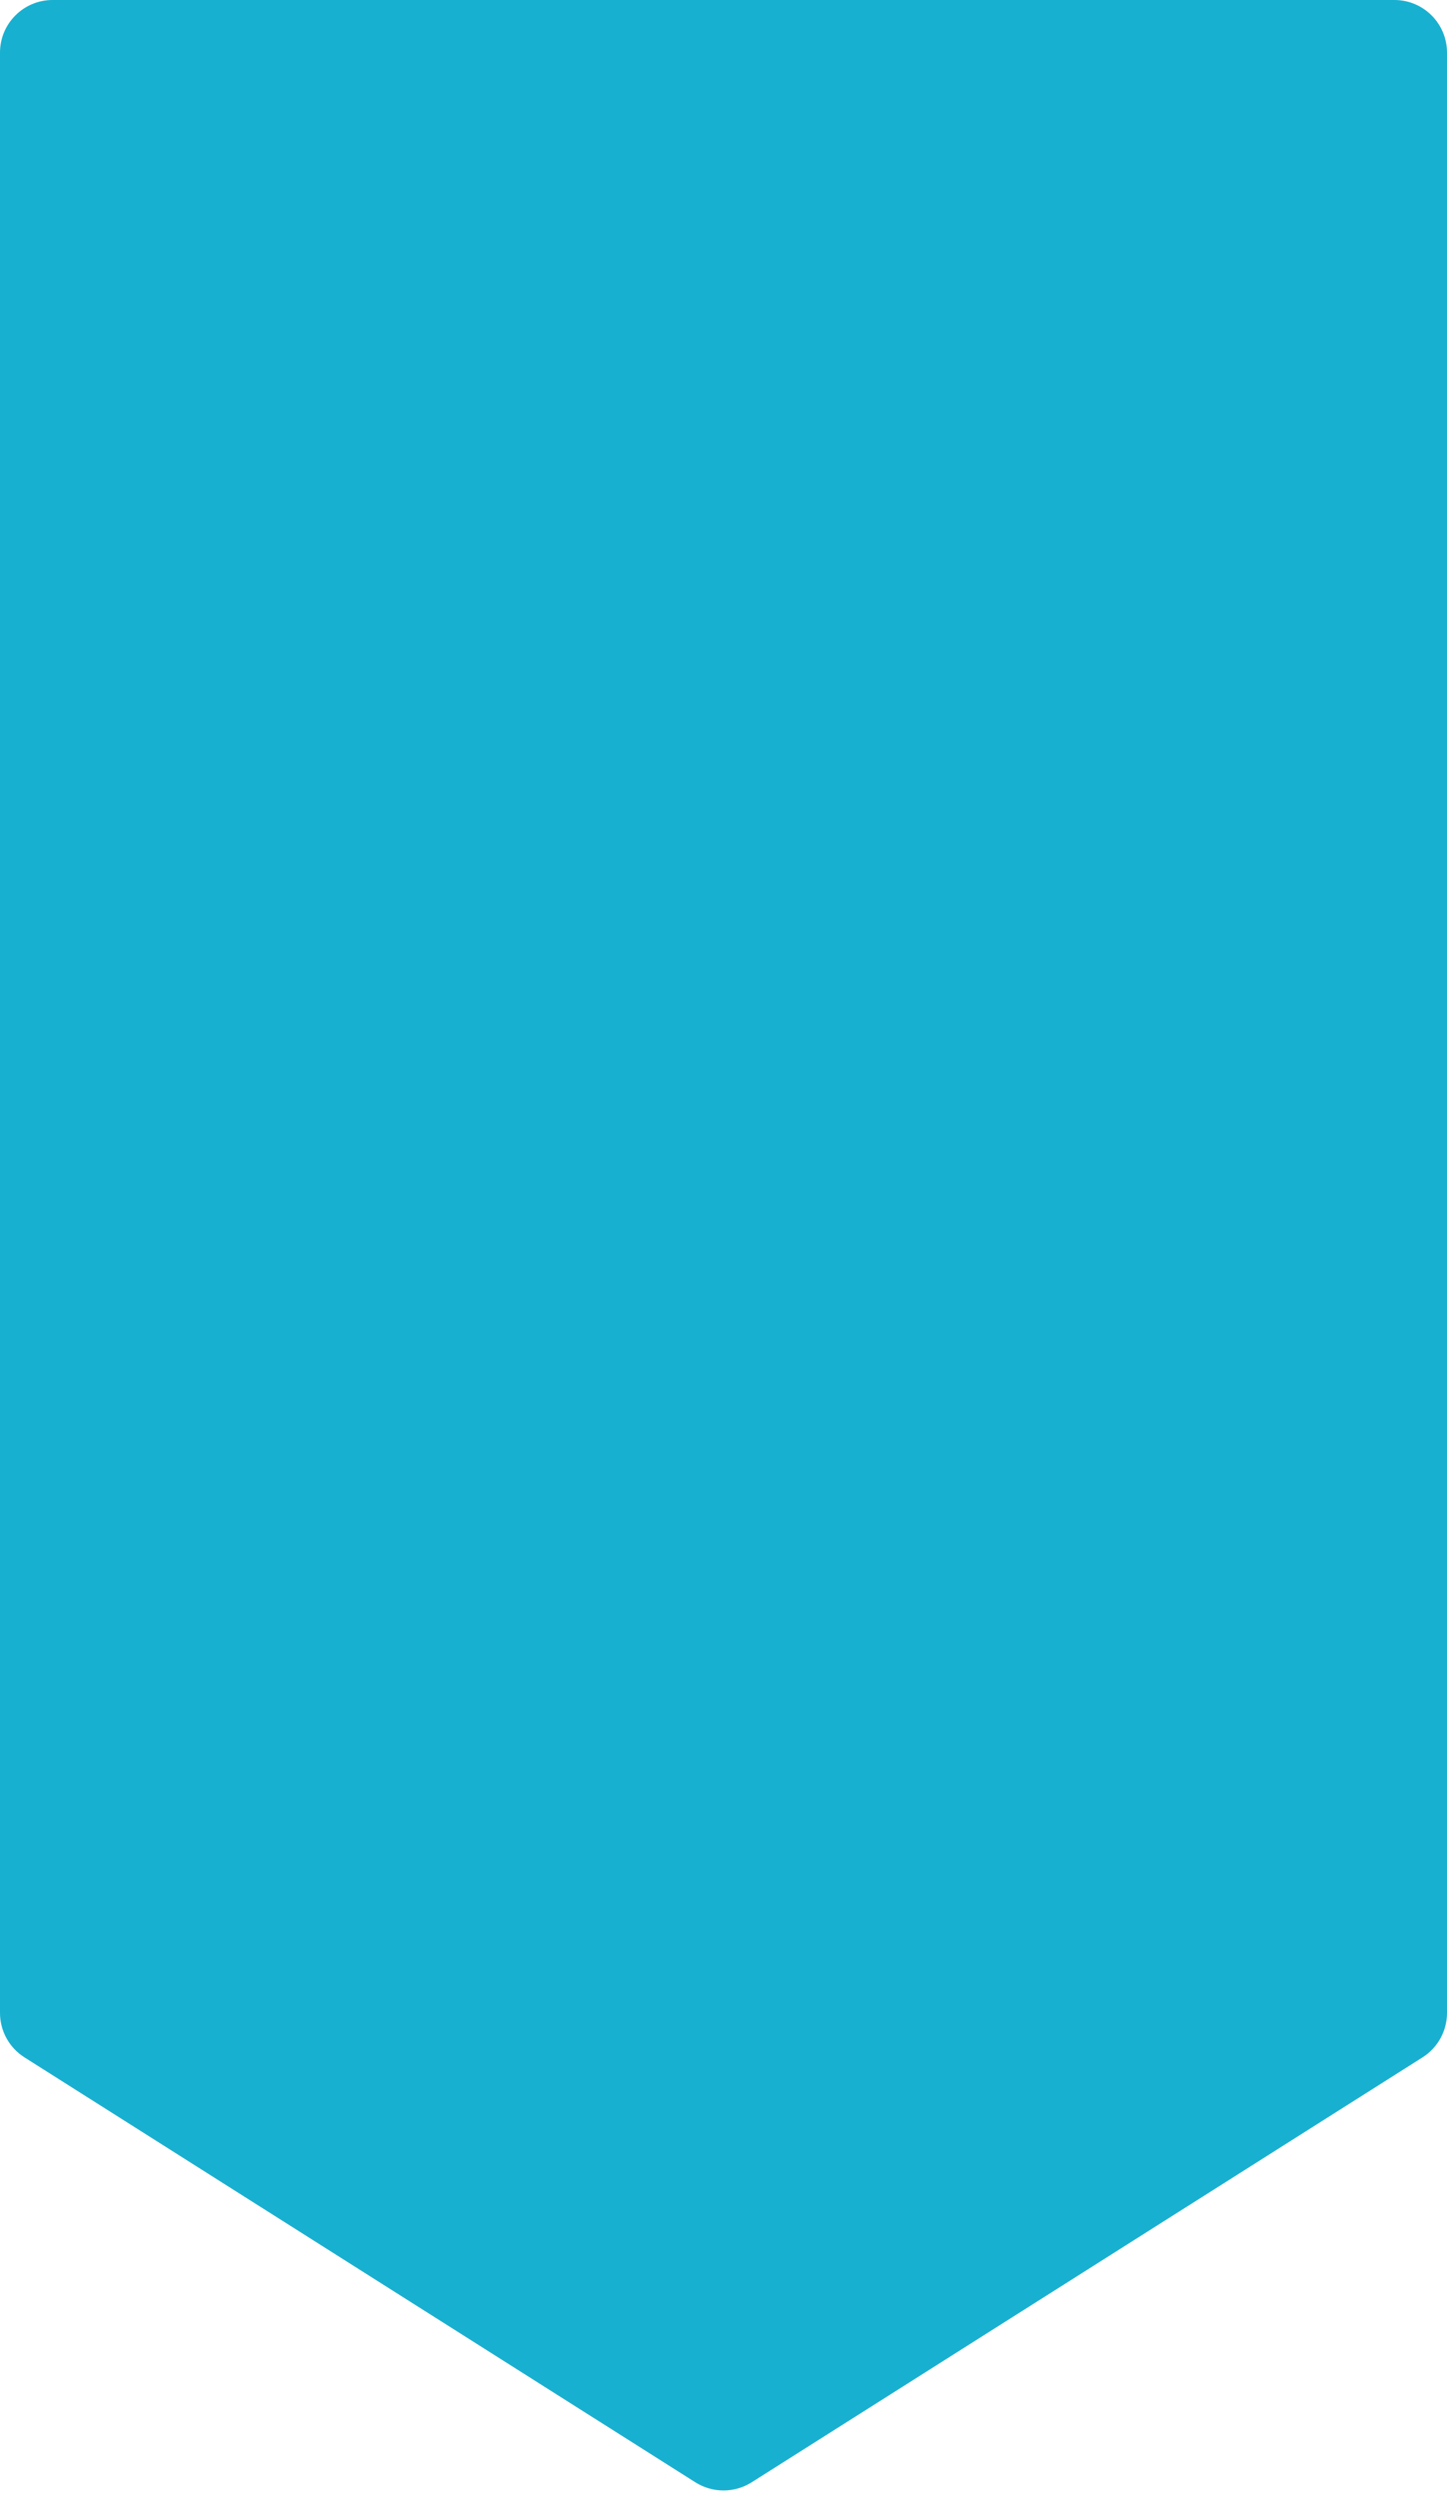<?xml version="1.0" encoding="UTF-8" standalone="no"?>
<svg
   xmlns:dc="http://purl.org/dc/elements/1.1/"
   xmlns:cc="http://creativecommons.org/ns#"
   xmlns:rdf="http://www.w3.org/1999/02/22-rdf-syntax-ns#"
   xmlns:svg="http://www.w3.org/2000/svg"
   xmlns="http://www.w3.org/2000/svg"
   xmlns:sodipodi="http://sodipodi.sourceforge.net/DTD/sodipodi-0.dtd"
   xmlns:inkscape="http://www.inkscape.org/namespaces/inkscape"
   width="55"
   height="95"
   viewBox="0 0 55 95"
   fill="none"
   version="1.1"
   id="svg4"
   sodipodi:docname="discount-box.svg"
   inkscape:version="0.92.4 (5da689c313, 2019-01-14)">
  <defs
     id="defs8" />
  <sodipodi:namedview
     pagecolor="#ffffff"
     bordercolor="#666666"
     borderopacity="1"
     objecttolerance="10"
     gridtolerance="10"
     guidetolerance="10"
     inkscape:pageopacity="0"
     inkscape:pageshadow="2"
     inkscape:window-width="1366"
     inkscape:window-height="745"
     id="namedview6"
     showgrid="false"
     inkscape:zoom="2.4842105"
     inkscape:cx="-37.913136"
     inkscape:cy="47.499999"
     inkscape:window-x="-8"
     inkscape:window-y="-8"
     inkscape:window-maximized="1"
     inkscape:current-layer="svg4" />
  <path
     d="M0.93 78.176C0.351 77.81 3.92176e-05 77.172 3.88324e-05 76.487L-3.02859e-06 2C-3.64935e-06 0.895 0.895 -3.91405e-08 2 -8.74228e-08L53 -2.3167e-06C54.105 -2.36499e-06 55 0.895 55 2L55 76.487C55 77.172 54.649 77.81 54.07 78.176L28.57 94.323C27.917 94.736 27.083 94.736 26.43 94.323L0.93 78.176Z"
     fill="#18CFE2"
     id="path2"
     style="fill:#18b0d0;fill-opacity:1" />
</svg>
